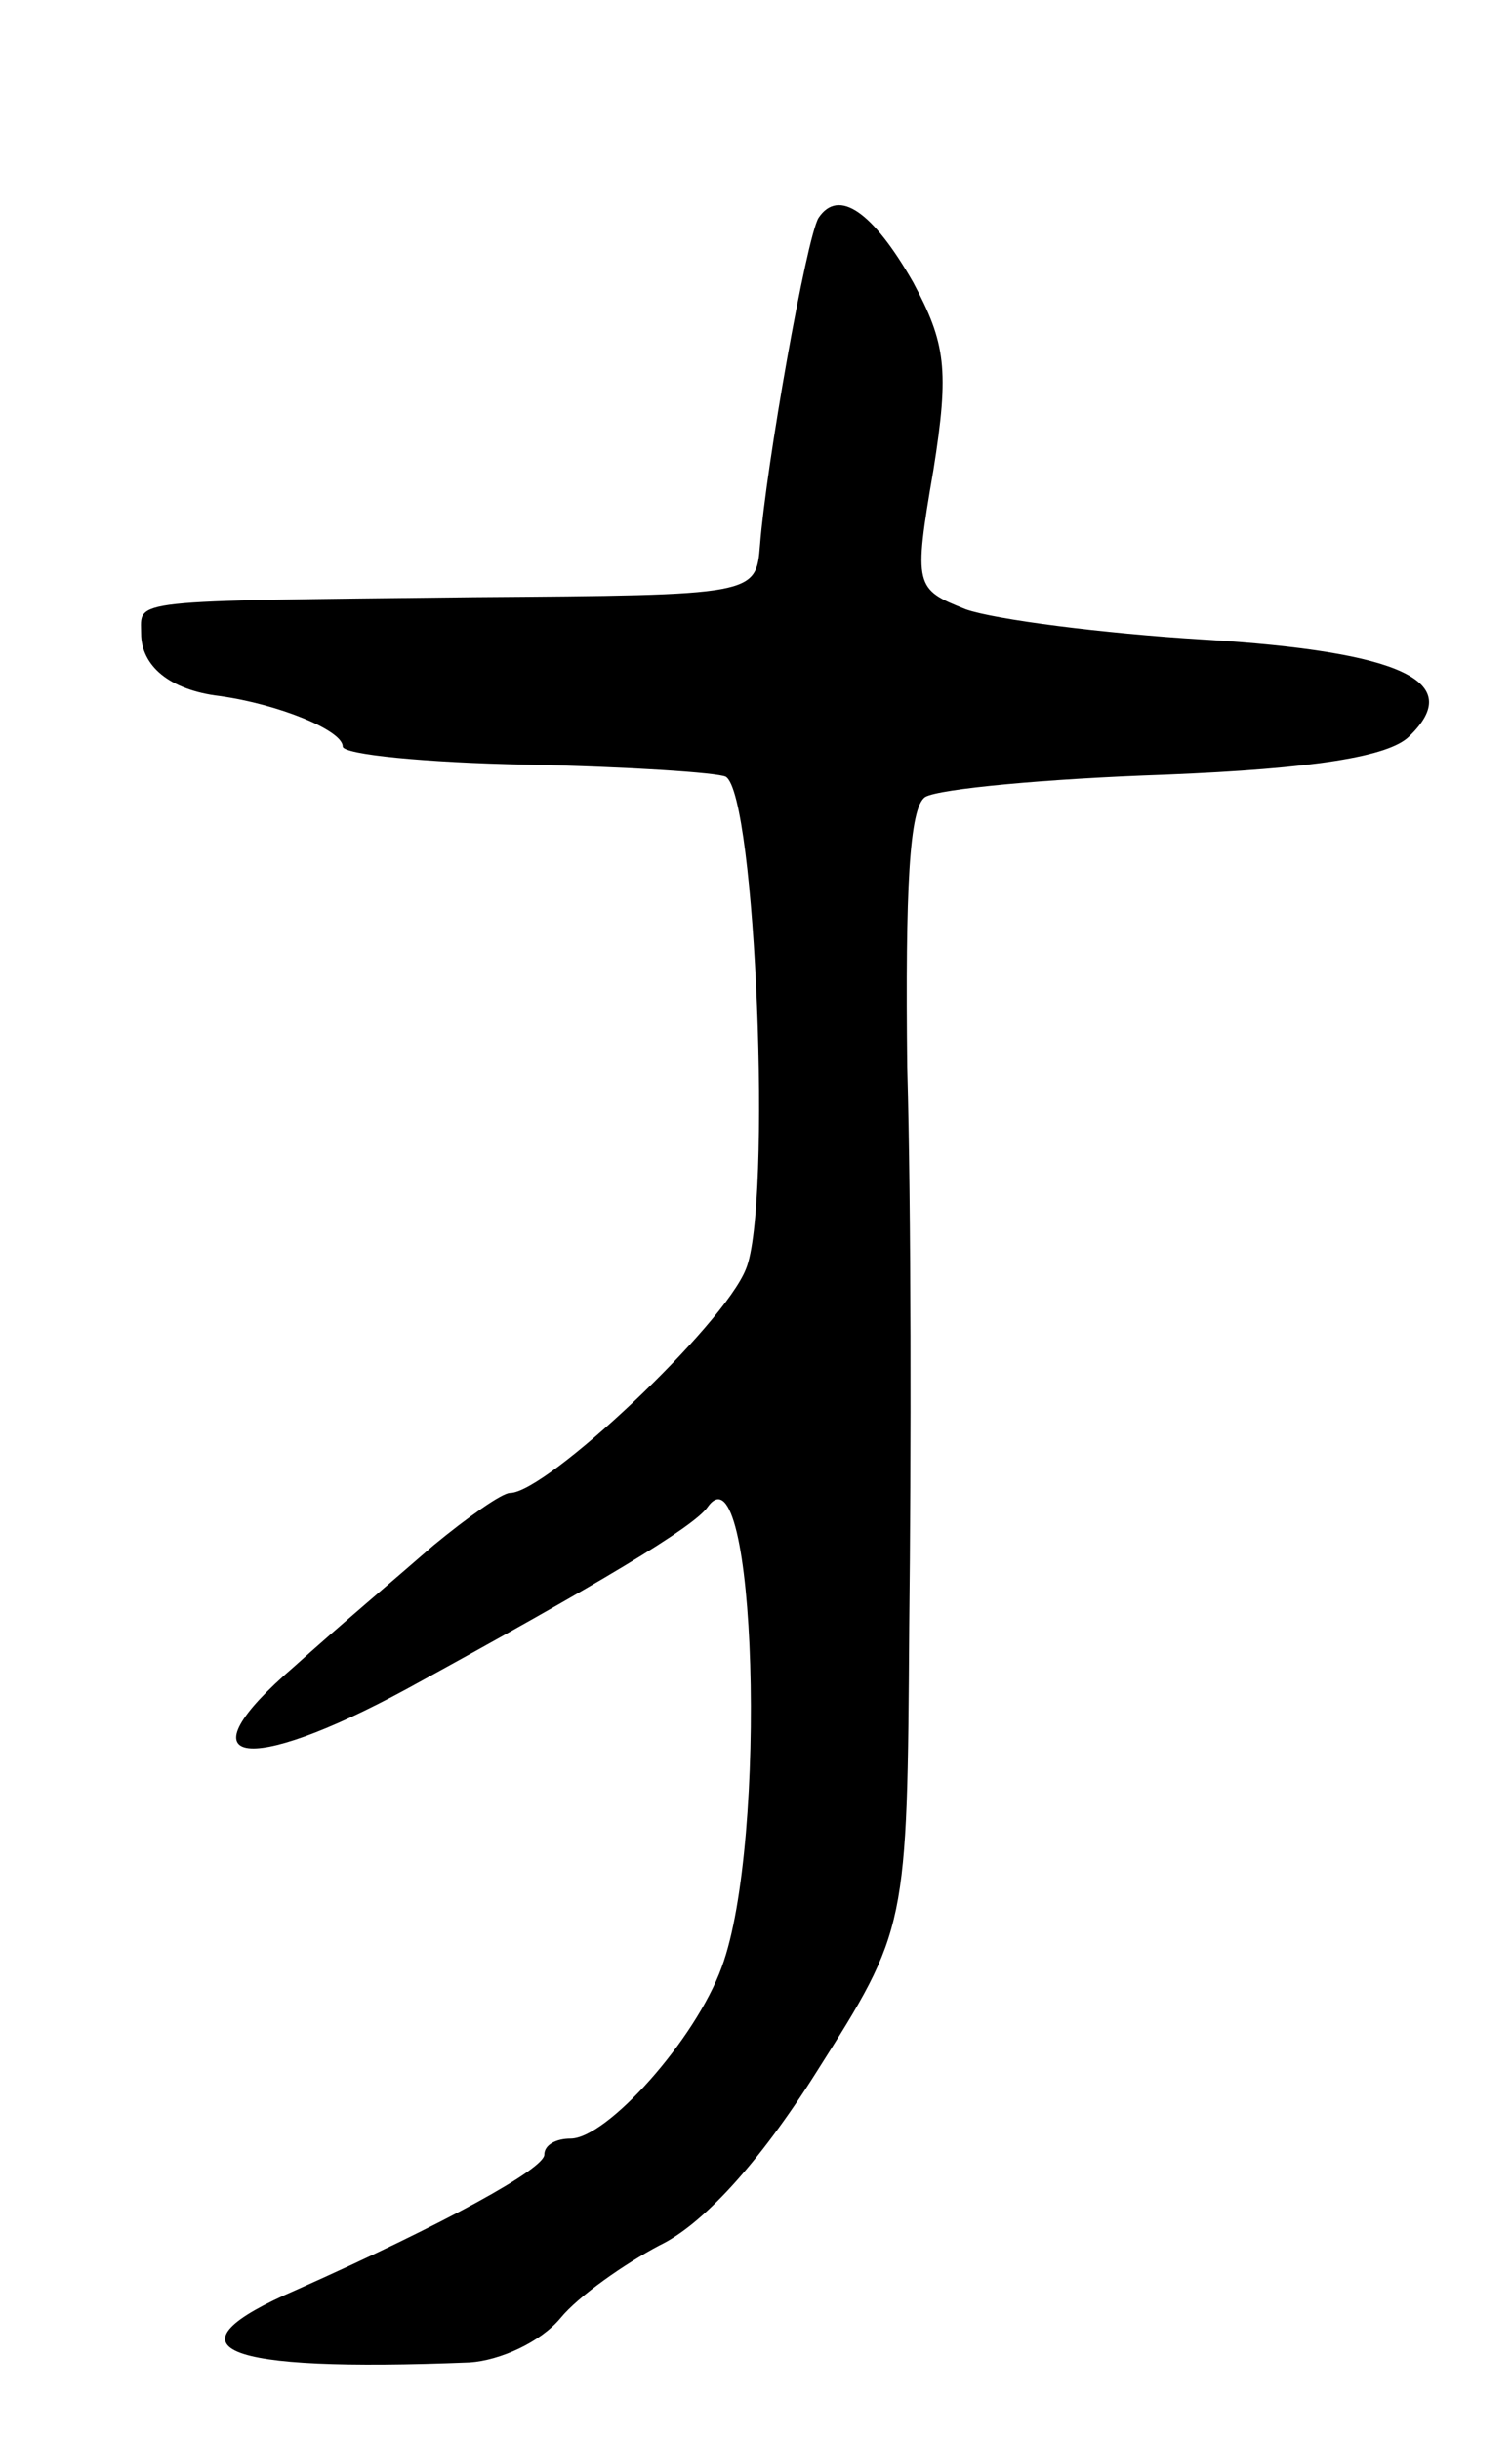 <svg version="1.0" xmlns="http://www.w3.org/2000/svg"
 width="75pt" height="121pt" viewBox="0 0 75 121"
 preserveAspectRatio="xMidYMid meet">
<g transform="translate(0,121) scale(0.1,-0.1)"
fill="#000000" stroke="none">
<path d="M406 1102 c-6 -10 -26 -123 -29 -162 -2 -25 -2 -25 -142 -26 -174 -2
-165 -1 -165 -18 0 -16 14 -28 39 -31 29 -4 61 -17 61 -25 0 -4 41 -8 91 -9
51 -1 95 -4 99 -6 15 -9 23 -213 10 -244 -11 -28 -99 -111 -117 -111 -4 0 -21
-12 -38 -26 -16 -14 -48 -41 -69 -60 -57 -49 -25 -55 56 -11 95 52 142 80 149
90 24 34 30 -166 7 -228 -13 -36 -57 -85 -75 -85 -7 0 -13 -3 -13 -8 0 -7 -49
-34 -123 -67 -67 -29 -39 -41 86 -36 15 1 35 10 45 22 9 11 32 27 49 36 21 10
49 40 78 86 45 71 45 71 46 221 1 83 1 208 -1 277 -1 88 1 129 9 134 7 4 60 9
119 11 74 3 111 9 121 19 28 27 -3 42 -102 48 -50 3 -104 10 -118 15 -25 10
-26 11 -16 69 8 50 6 63 -10 93 -20 35 -37 47 -47 32z"/>
</g>
</svg>

